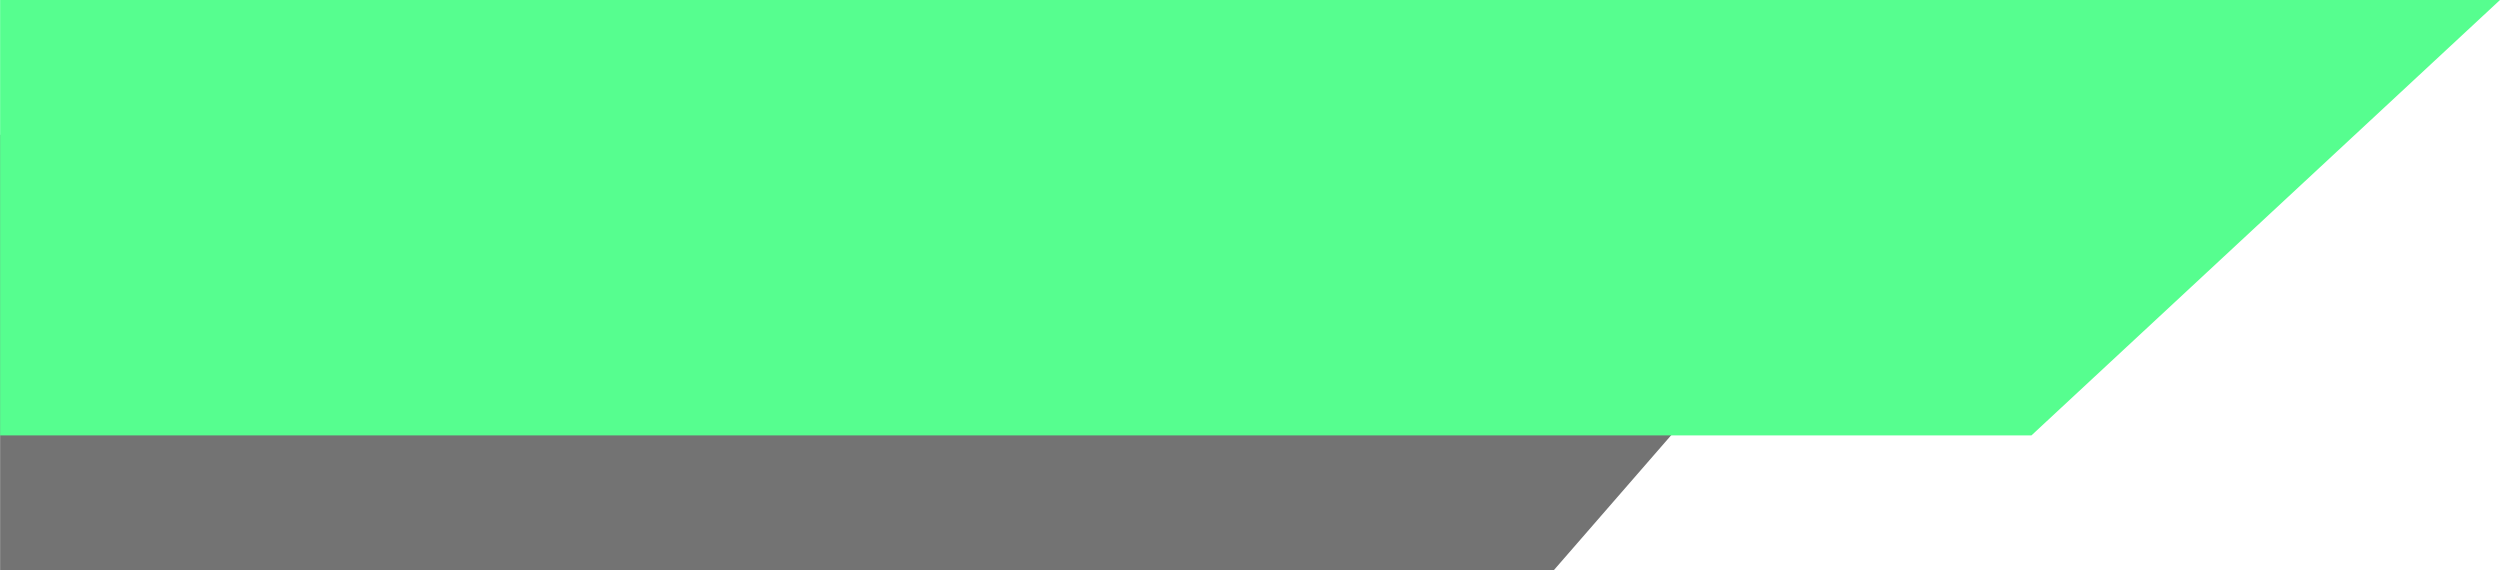 <svg width="285" height="65" viewBox="0 0 285 65" fill="none" xmlns="http://www.w3.org/2000/svg">
<path d="M177.135 65L220.302 15.364H0.013V65H177.135Z" fill="black" fill-opacity="0.55"/>
<path d="M231.583 49.636L285 0H0.013V49.636H231.583Z" fill="#56FE8F"/>
</svg>
